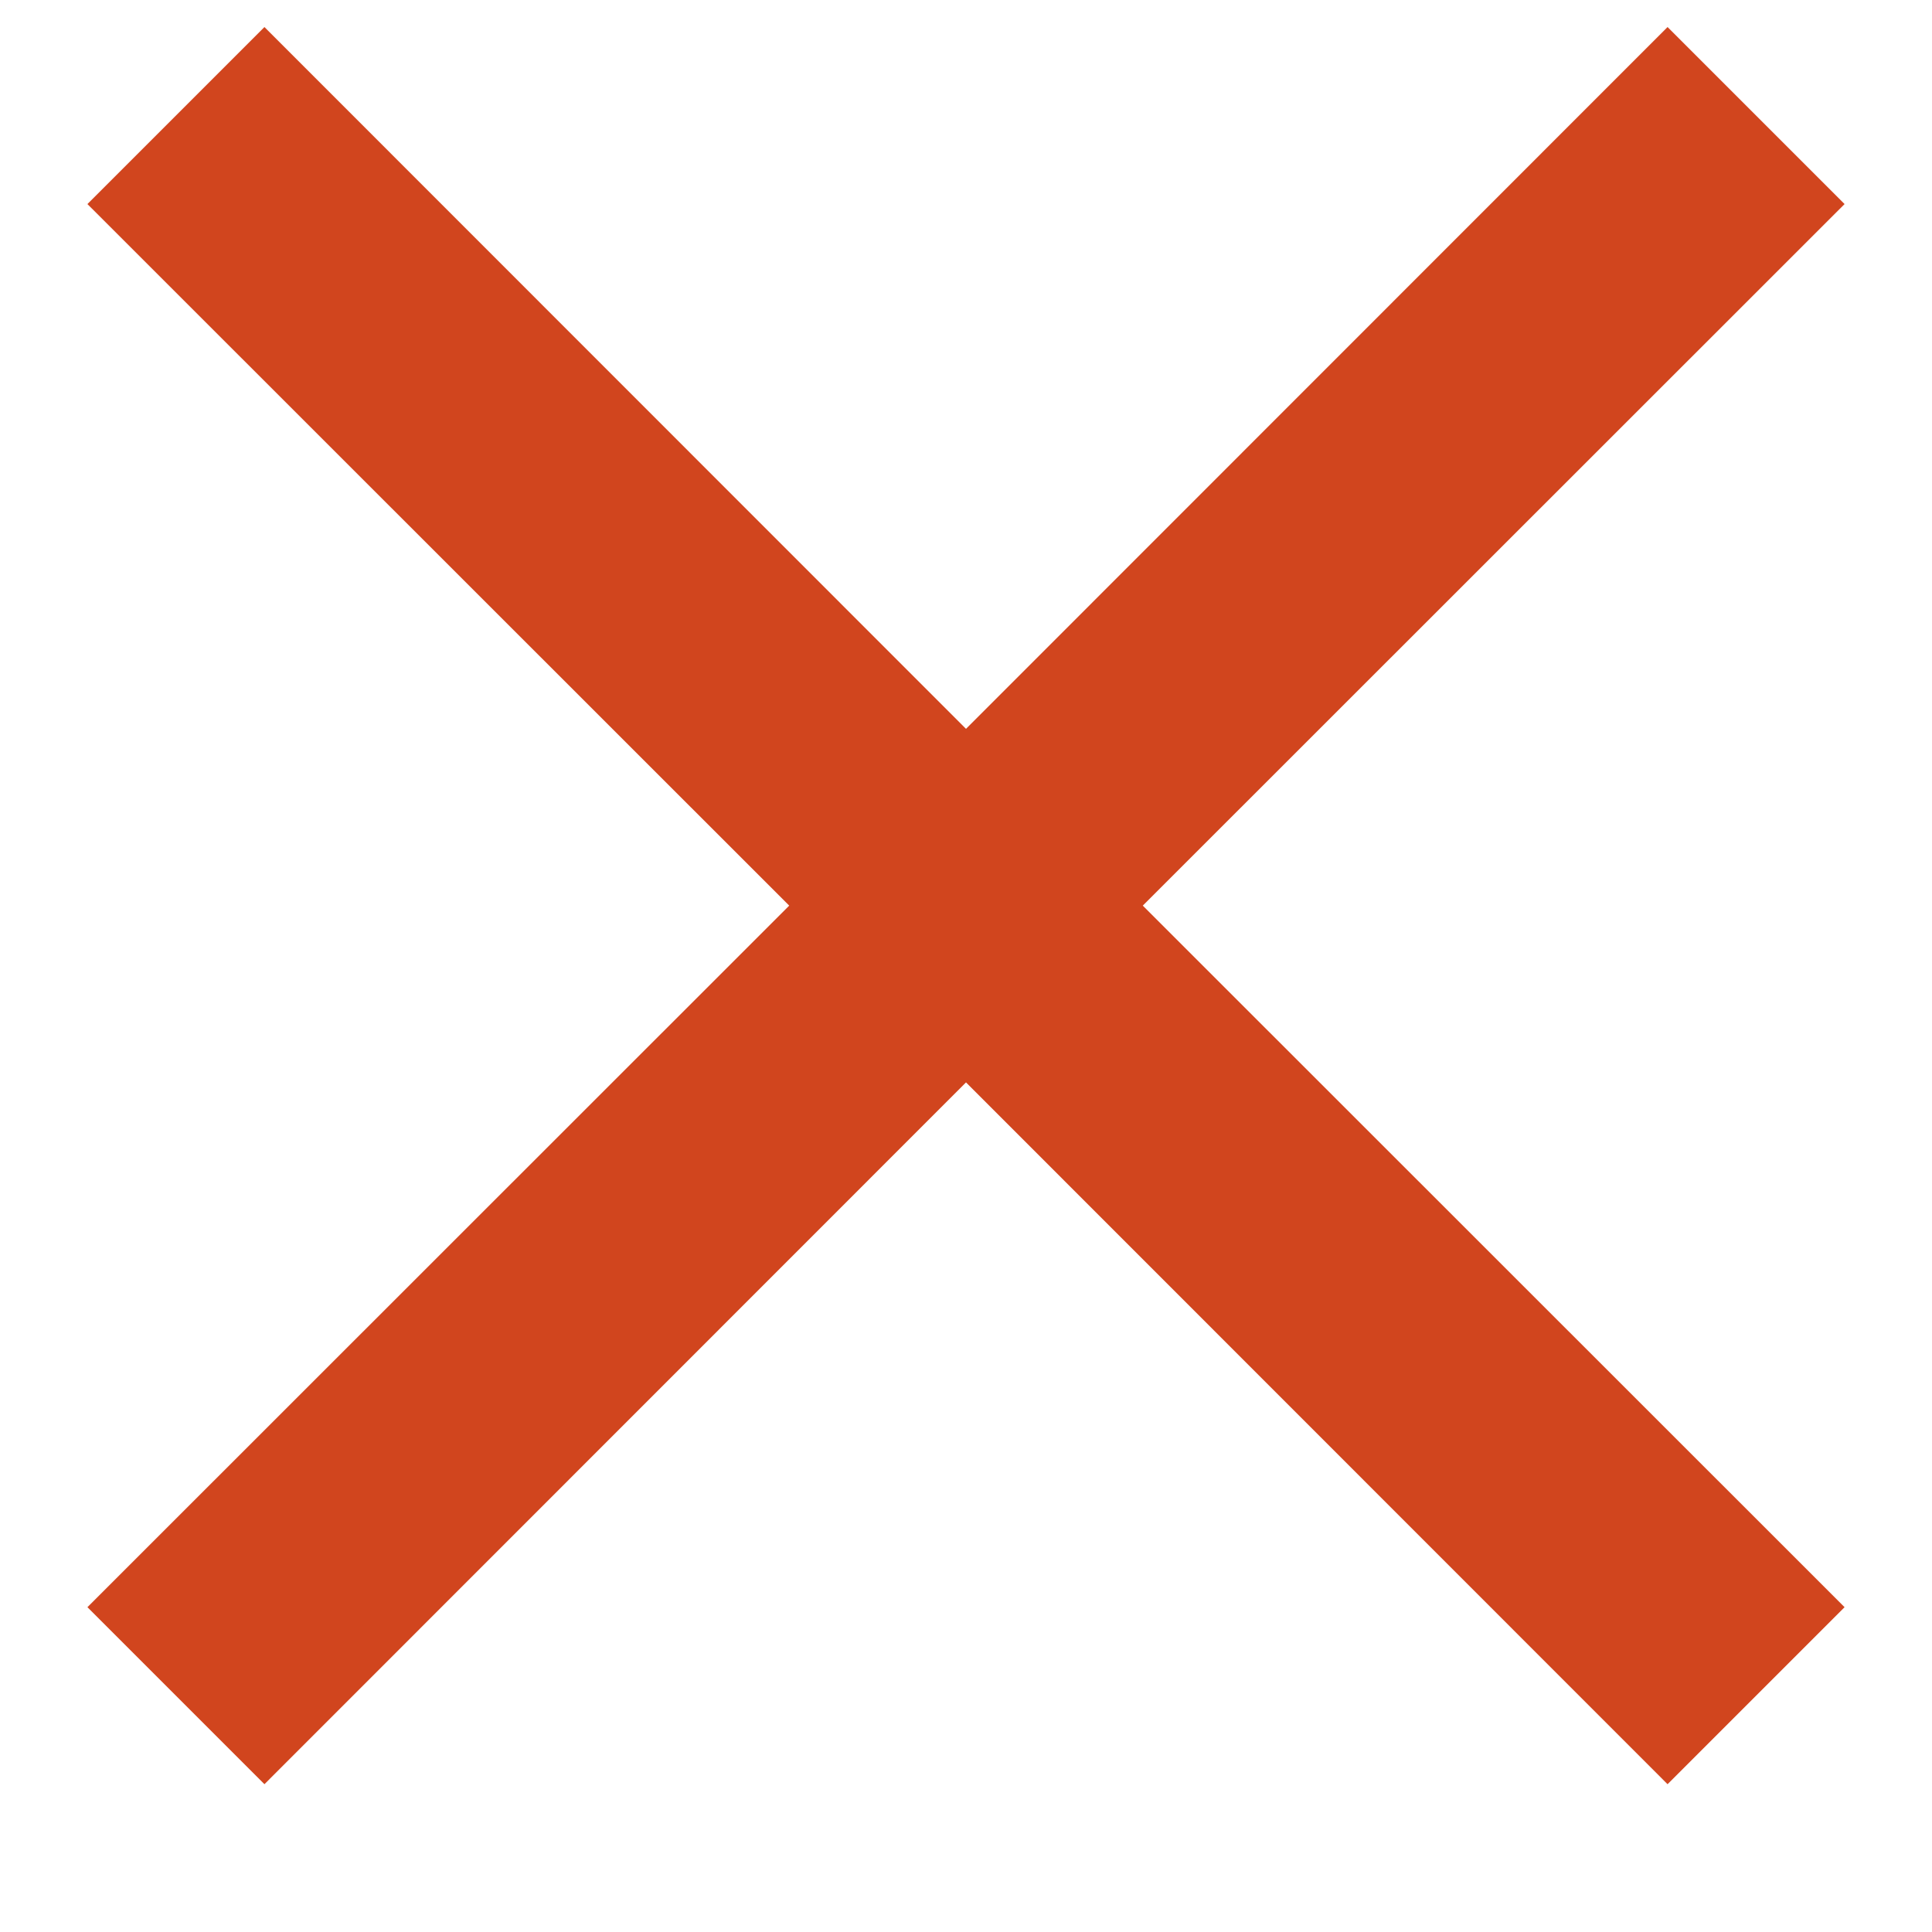 <svg width="8" height="8" viewBox="0 0 8 8" fill="none" xmlns="http://www.w3.org/2000/svg">
<path d="M7.638 0.845L4.732 3.75L7.638 6.655L6.905 7.388L4 4.482L1.095 7.388L0.362 6.655L3.268 3.75L0.362 0.845L1.095 0.112L4 3.018L6.905 0.112L7.638 0.845Z" fill="#D1451E"/>
</svg>
